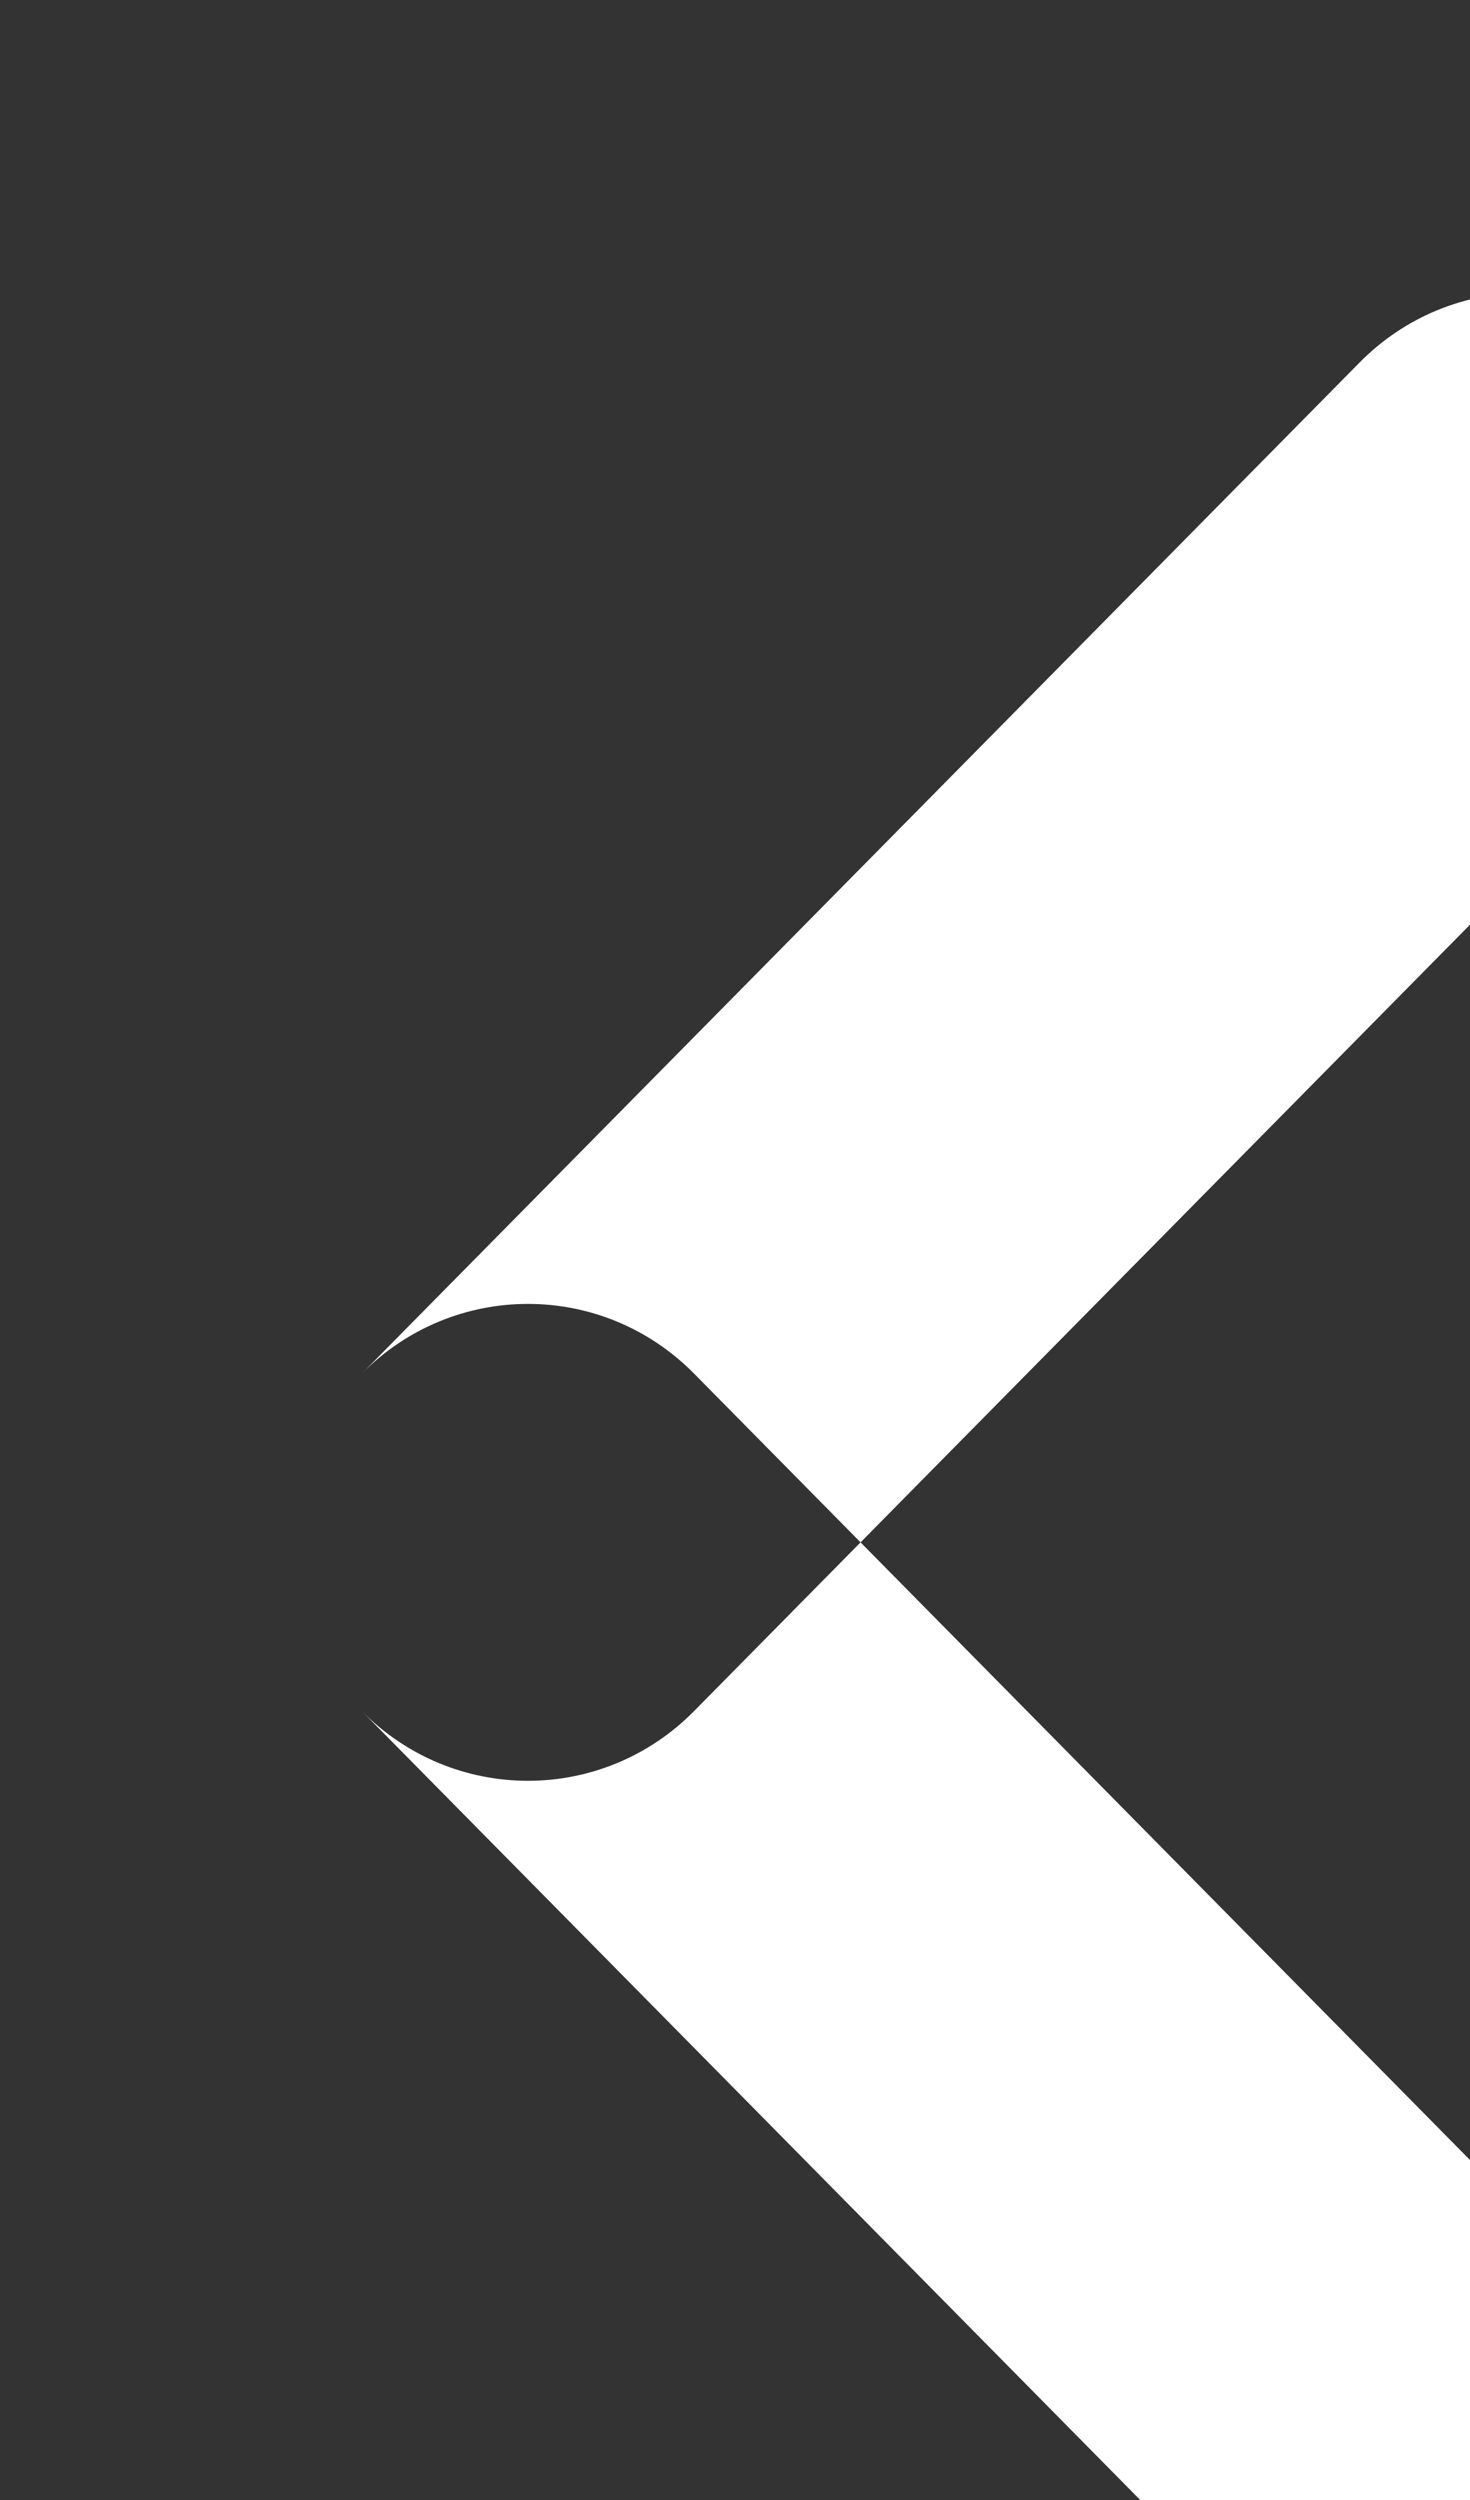 <svg xmlns="http://www.w3.org/2000/svg" xmlns:xlink="http://www.w3.org/1999/xlink" width="10px" height="17px" viewBox="0 0 10 17" fill="#ffffff">
<rect x="0" y="0" width="10" height="17" fill="#333333" stroke="none"/>
<path fill-rule="evenodd" fill="#ffffff" d="M2.46,9.342 C2.46,9.342 9.248,2.466 9.248,2.466 C9.873,1.832 10.886,1.832 11.511,2.466 C12.136,3.098 12.136,4.124 11.511,4.757 C11.511,4.757 4.723,11.634 4.723,11.634 C4.098,12.268 3.085,12.268 2.46,11.634 C1.835,11.002 1.835,9.975 2.46,9.342 ZM2.46,9.342 C3.085,8.708 4.098,8.708 4.723,9.342 C4.723,9.342 11.511,16.219 11.511,16.219 C12.136,16.853 12.136,17.879 11.511,18.511 C10.886,19.145 9.873,19.145 9.248,18.511 C9.248,18.511 2.46,11.634 2.46,11.634 C1.835,11.002 1.835,9.975 2.46,9.342 Z"></path>
</svg>